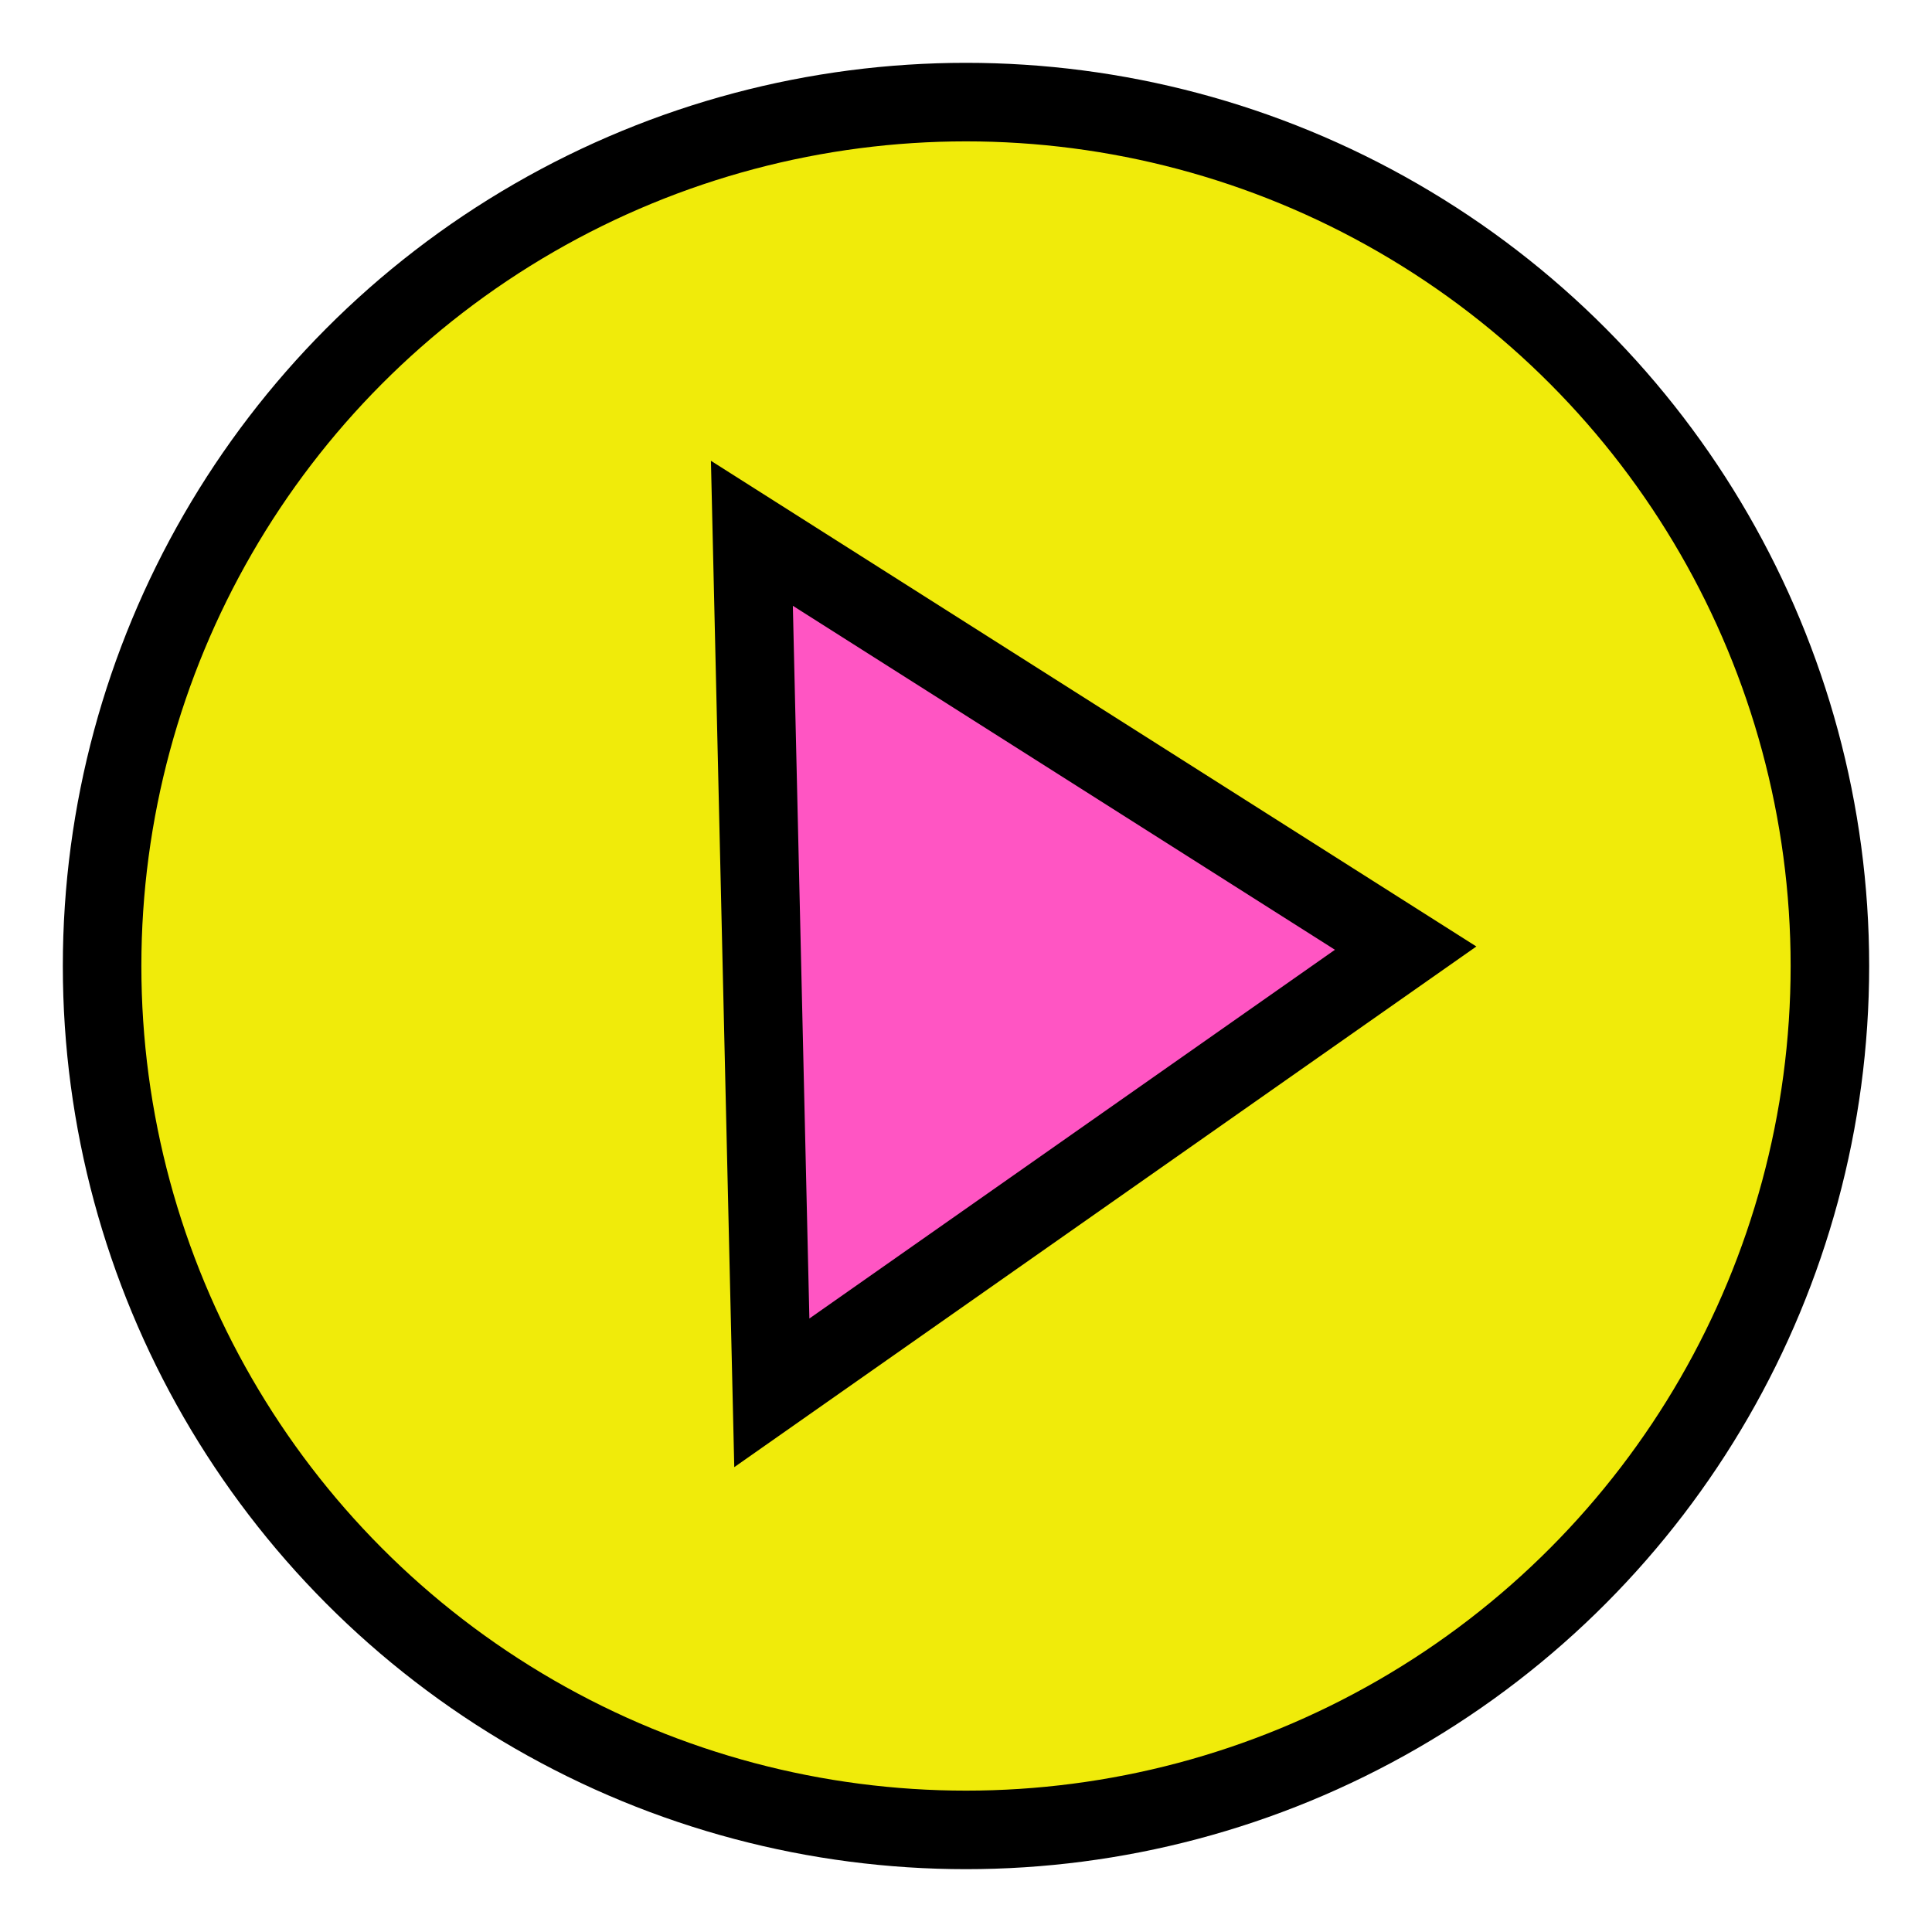 <svg width="123" height="123" viewBox="0 0 123 123" fill="none" xmlns="http://www.w3.org/2000/svg">
<g filter="url(#filter0_d_3786_412)">
<circle cx="61.5" cy="57.5" r="55" fill="#F0EB0A" stroke="black" stroke-width="5"/>
<path d="M47.869 29.952L89.49 56.362L49.138 84.674L47.869 29.952Z" fill="#FF55C3" stroke="black" stroke-width="5"/>
</g>
<defs>
<filter id="filter0_d_3786_412" x="0" y="0" width="123" height="123" filterUnits="userSpaceOnUse" color-interpolation-filters="sRGB">
<feFlood flood-opacity="0" result="BackgroundImageFix"/>
<feColorMatrix in="SourceAlpha" type="matrix" values="0 0 0 0 0 0 0 0 0 0 0 0 0 0 0 0 0 0 127 0" result="hardAlpha"/>
<feOffset dy="4"/>
<feGaussianBlur stdDeviation="2"/>
<feComposite in2="hardAlpha" operator="out"/>
<feColorMatrix type="matrix" values="0 0 0 0 0 0 0 0 0 0 0 0 0 0 0 0 0 0 0.25 0"/>
<feBlend mode="normal" in2="BackgroundImageFix" result="effect1_dropShadow_3786_412"/>
<feBlend mode="normal" in="SourceGraphic" in2="effect1_dropShadow_3786_412" result="shape"/>
</filter>
</defs>
</svg>
